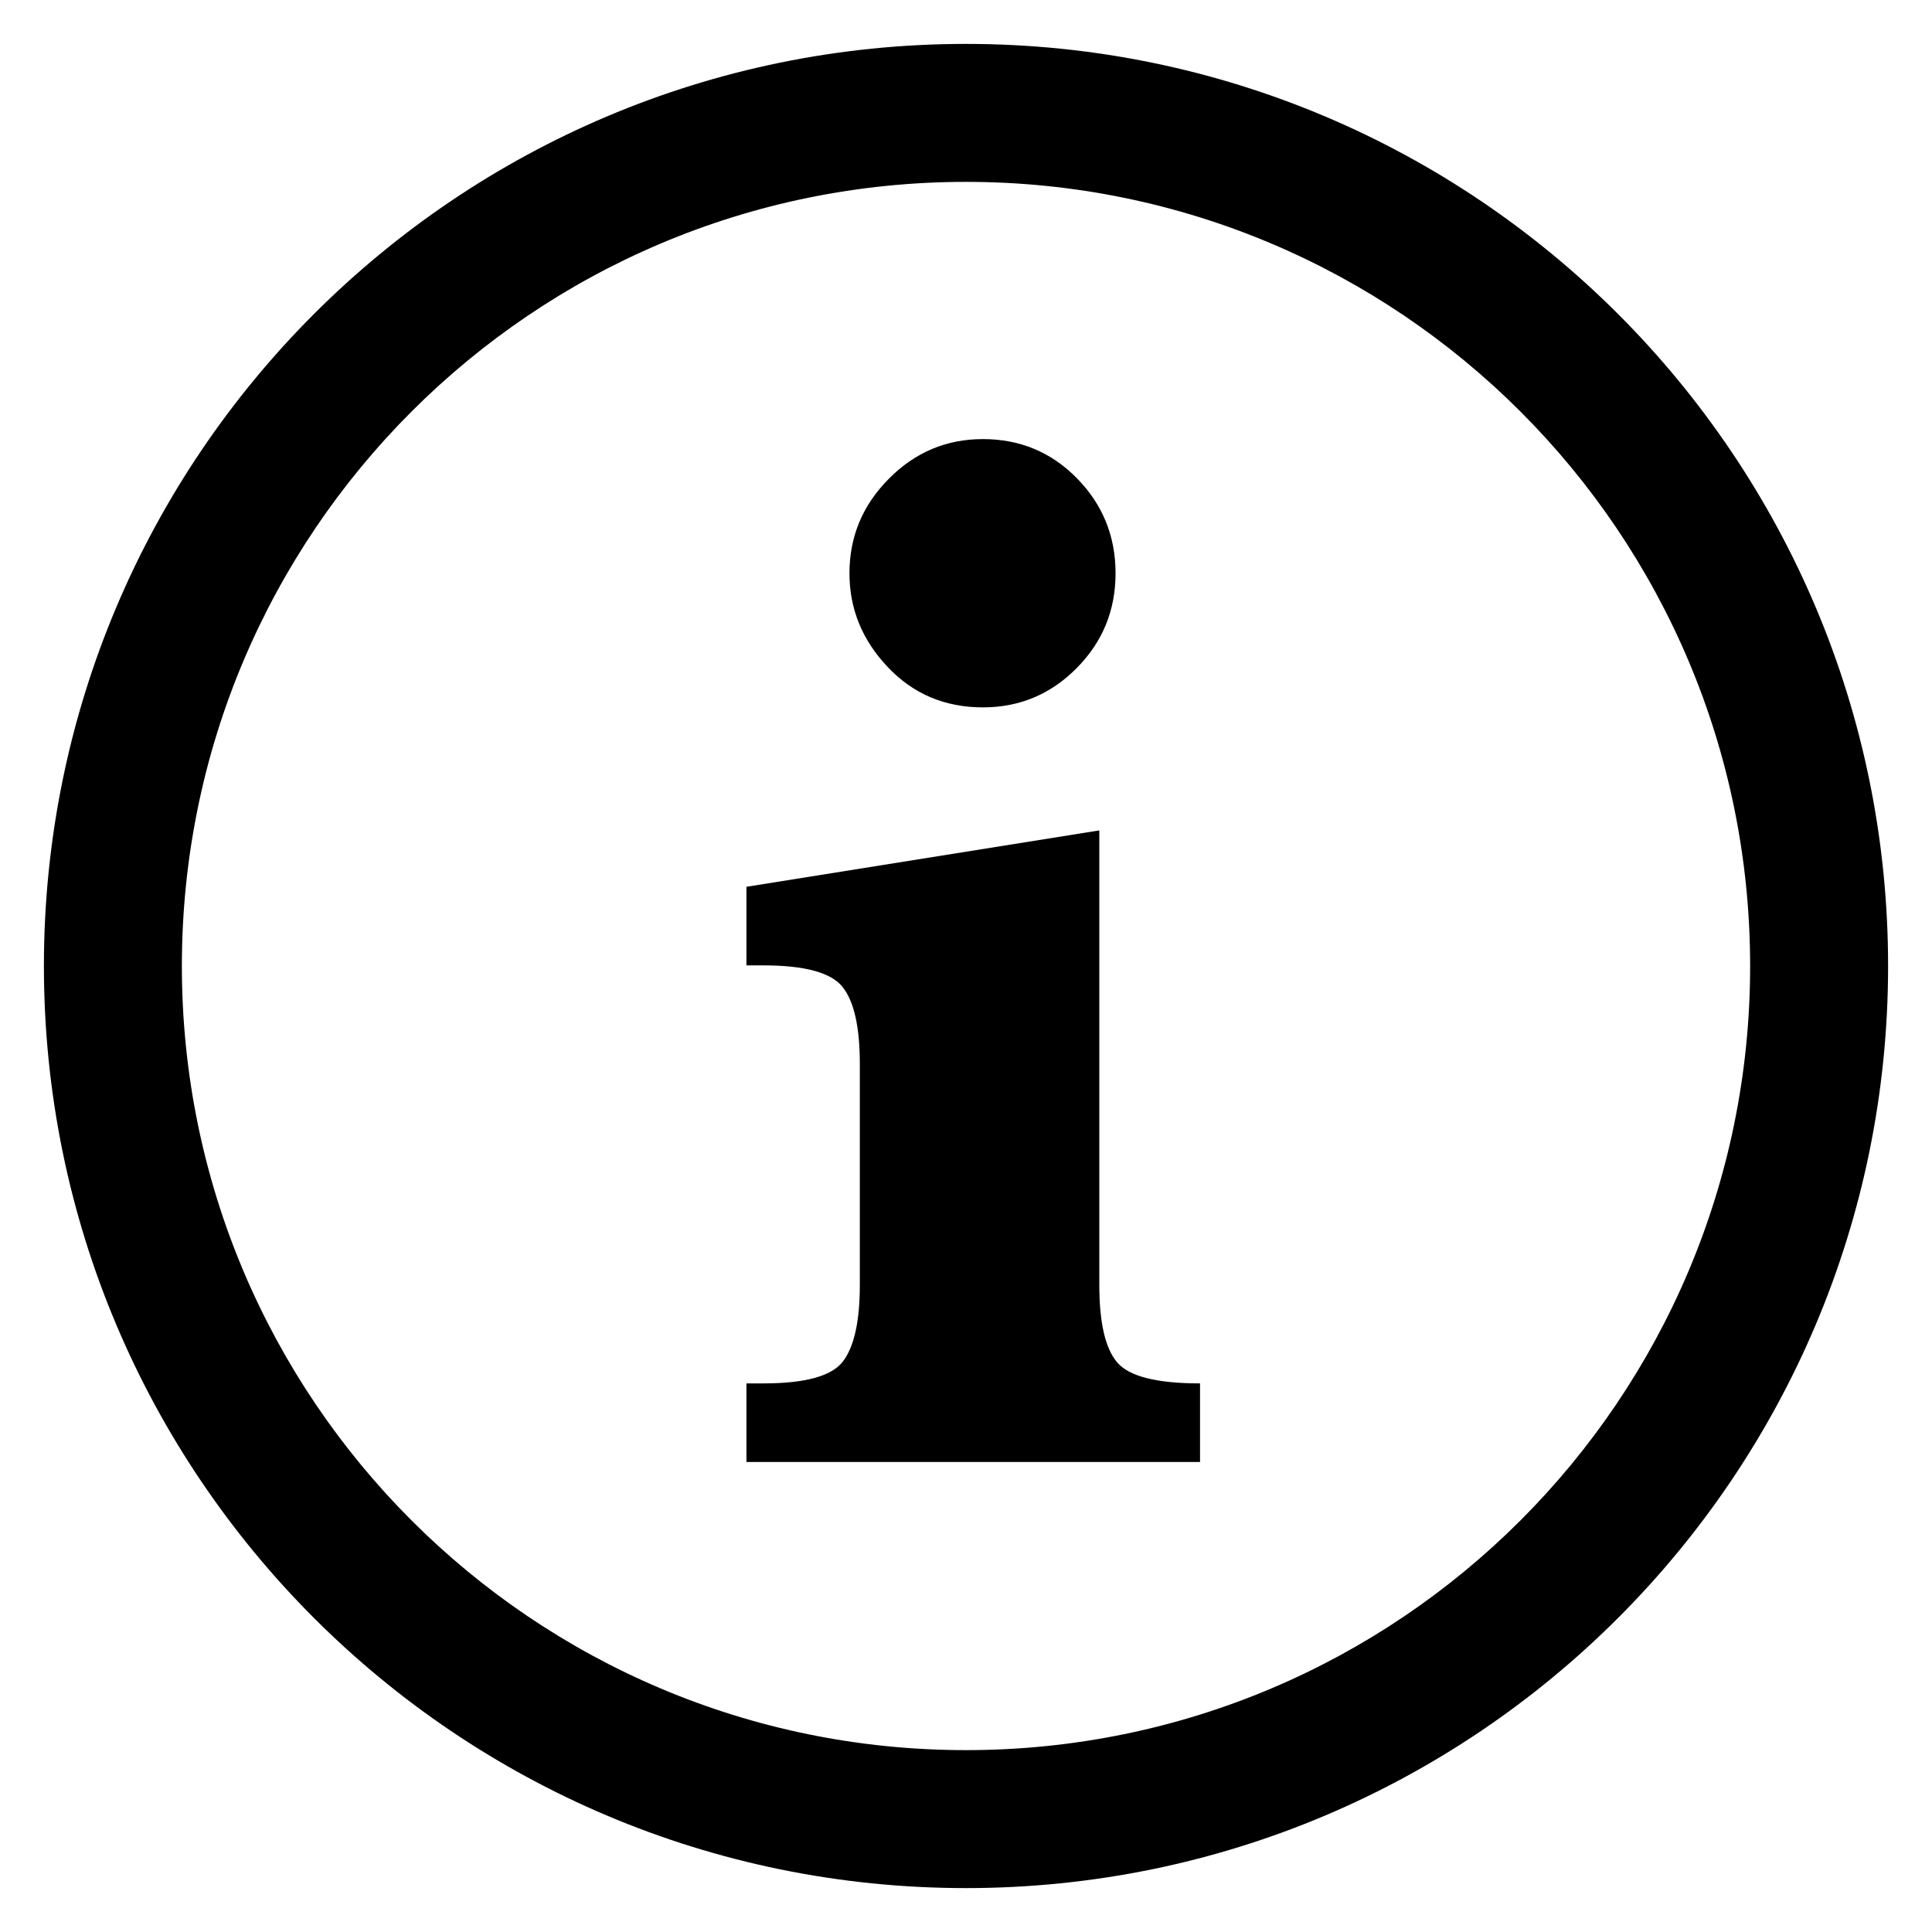 <?xml version="1.0" encoding="UTF-8"?>
<svg width="22px" height="22px" viewBox="0 0 22 22" version="1.1" xmlns="http://www.w3.org/2000/svg" xmlns:xlink="http://www.w3.org/1999/xlink">
    <g stroke="none" stroke-width="1" fill="none" fill-rule="evenodd">
        <g fill="currentColor">
            <g transform="translate(0.5, 0.5)">
                <path d="M10.5,0 C16.299,0 21,4.701 21,10.5 C21,16.299 16.299,21 10.5,21 C4.701,21 0,16.299 0,10.5 C0,4.701 4.701,0 10.5,0 Z M10.5,1.571 C5.569,1.571 1.571,5.569 1.571,10.5 C1.571,15.431 5.569,19.429 10.5,19.429 C15.431,19.429 19.429,15.431 19.429,10.5 C19.429,5.569 15.431,1.571 10.5,1.571 Z" fill-rule="nonzero"></path>
                <path d="M9.173,6.028 C9.173,5.611 9.322,5.253 9.621,4.952 C9.919,4.651 10.276,4.5 10.692,4.5 C11.114,4.5 11.472,4.649 11.764,4.947 C12.057,5.246 12.203,5.606 12.203,6.028 C12.203,6.45 12.056,6.81 11.76,7.108 C11.465,7.406 11.109,7.555 10.692,7.555 C10.259,7.555 9.898,7.402 9.608,7.095 C9.318,6.789 9.173,6.433 9.173,6.028 Z M12.018,8.956 L12.018,14.13 C12.018,14.558 12.085,14.852 12.22,15.012 C12.355,15.173 12.67,15.253 13.165,15.253 L13.165,16.148 L8,16.148 L8,15.253 L8.194,15.253 C8.672,15.253 8.975,15.169 9.101,15 C9.228,14.831 9.291,14.541 9.291,14.13 L9.291,11.615 C9.291,11.199 9.227,10.908 9.097,10.742 C8.968,10.576 8.667,10.493 8.194,10.493 L8,10.493 L8,9.598 L12.018,8.956 Z"></path>
            </g>
        </g>
    </g>
</svg>